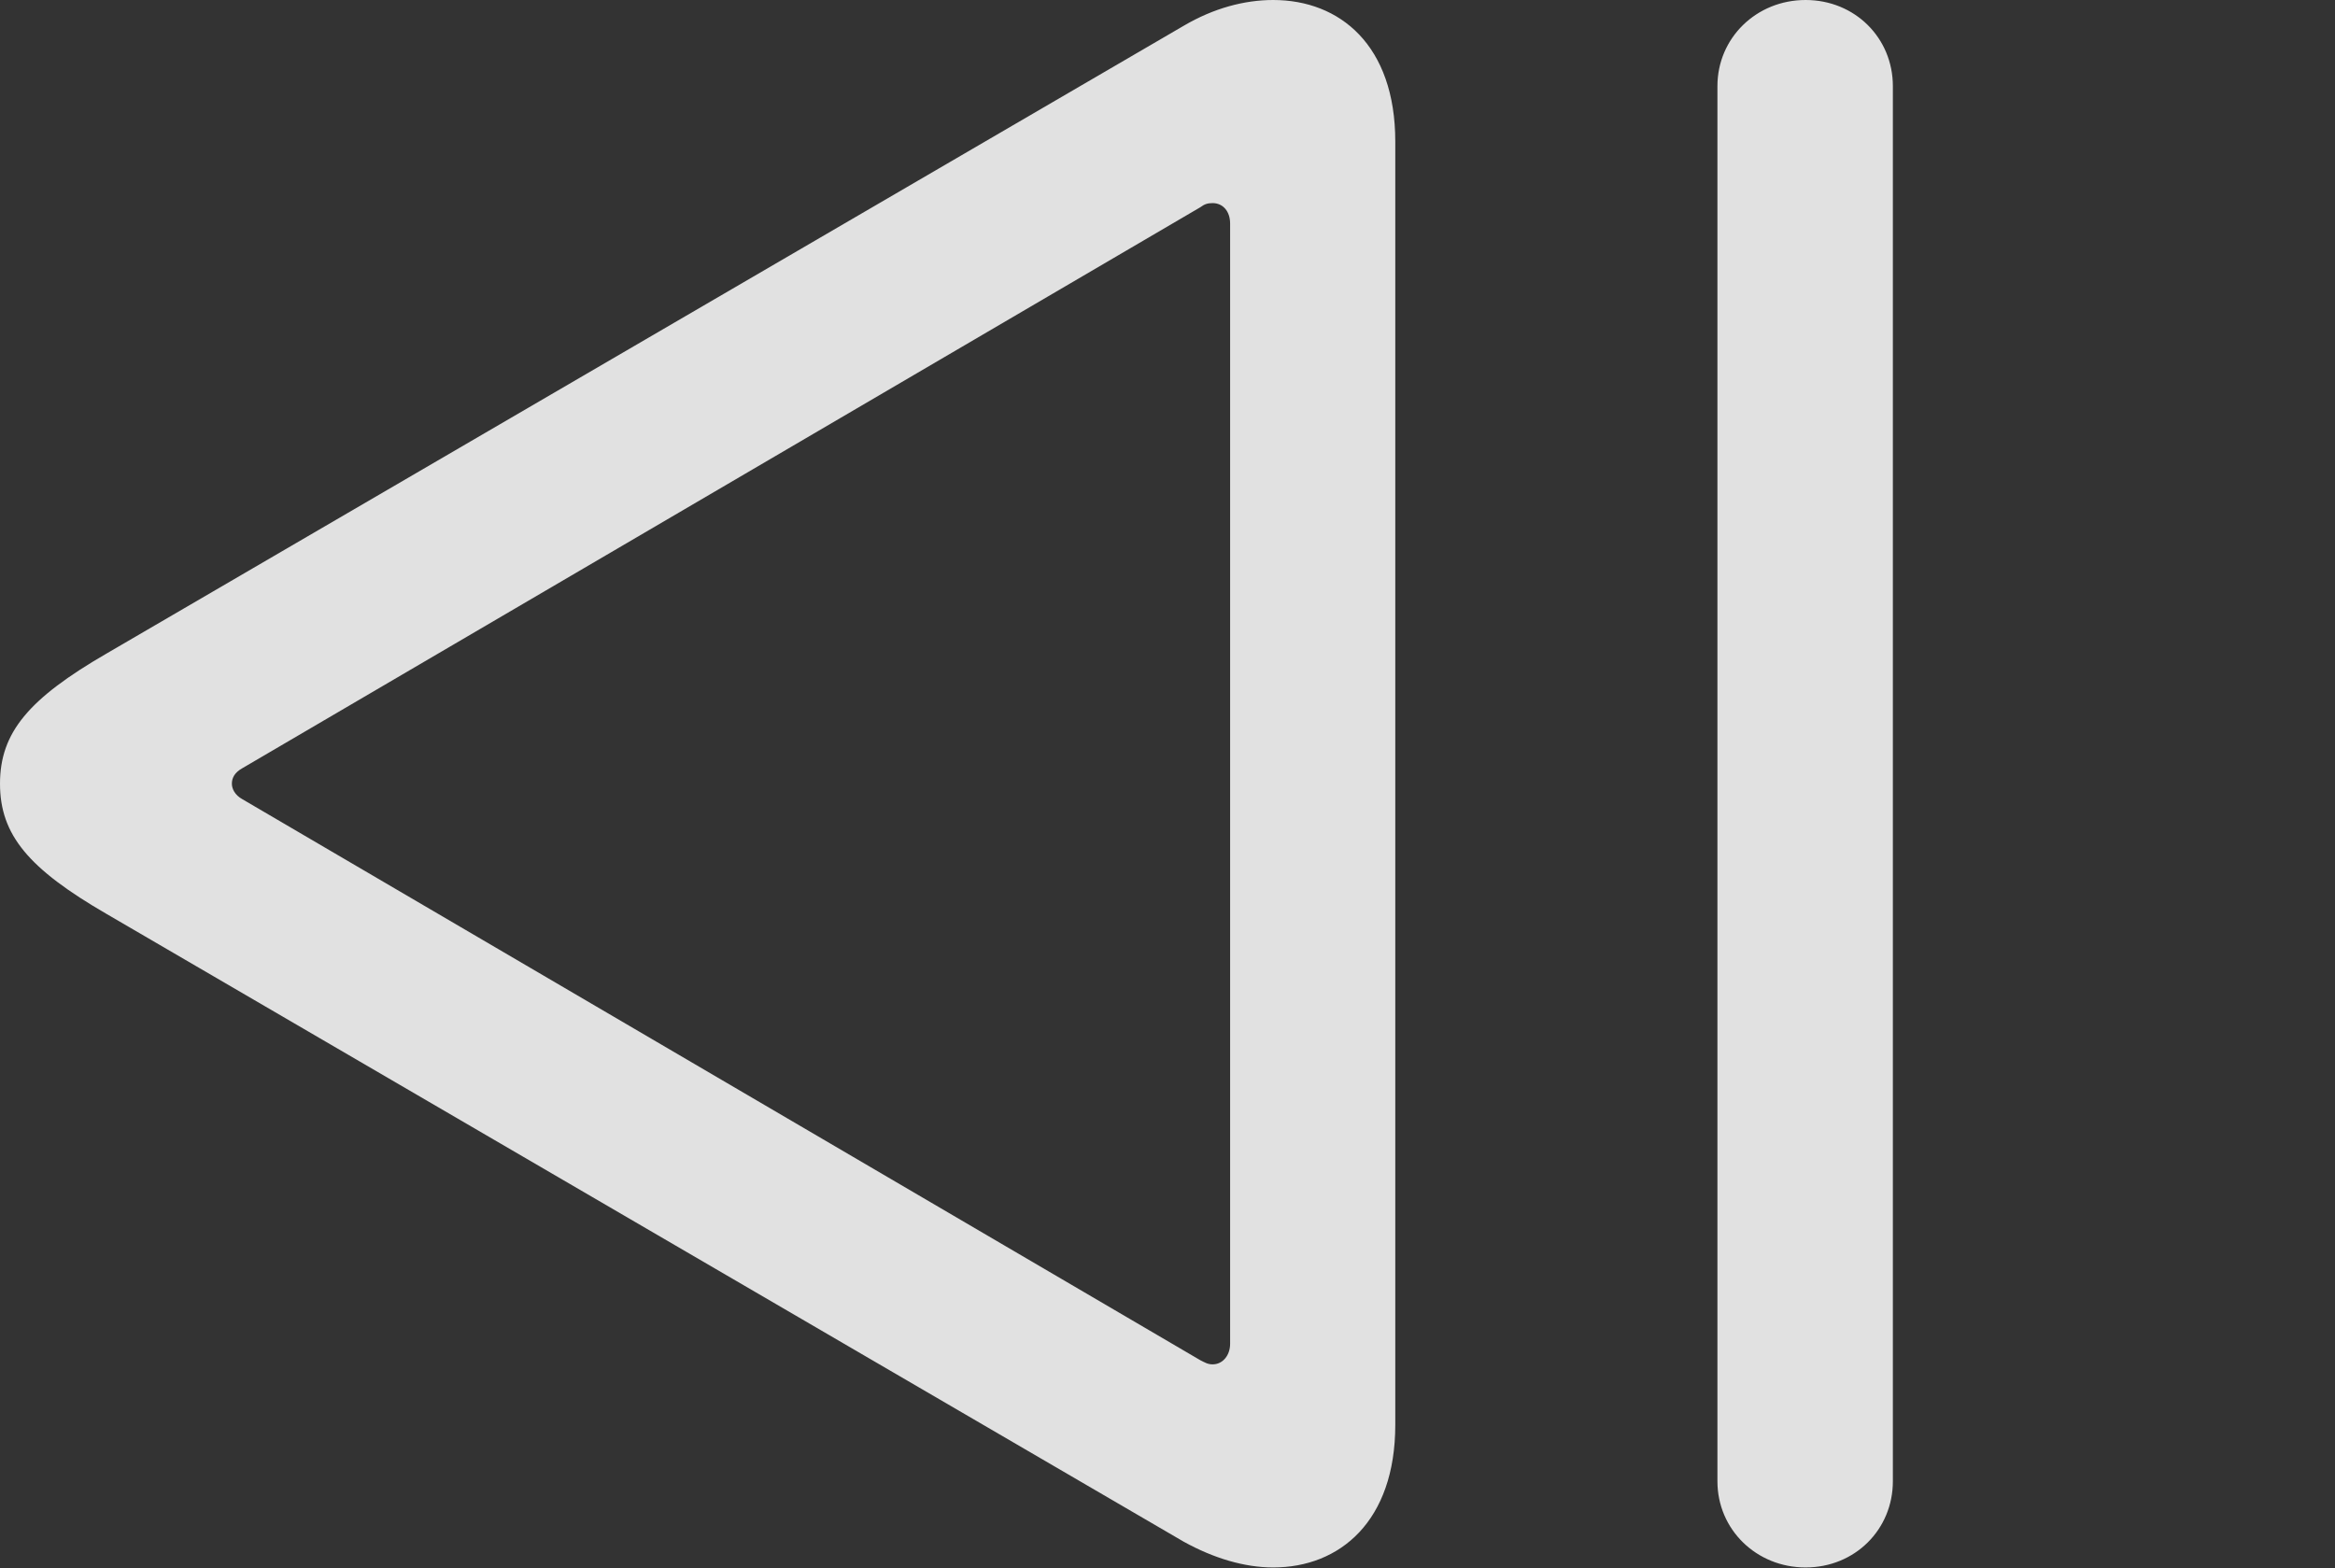 <?xml version="1.0" encoding="UTF-8"?>
<!--Generator: Apple Native CoreSVG 326-->
<!DOCTYPE svg
PUBLIC "-//W3C//DTD SVG 1.1//EN"
       "http://www.w3.org/Graphics/SVG/1.1/DTD/svg11.dtd">
<svg version="1.1" xmlns="http://www.w3.org/2000/svg" xmlns:xlink="http://www.w3.org/1999/xlink" viewBox="0 0 31.117 20.904">
 <rect x="0" y="0" width="31.117" height="20.904" fill="#333333" stroke="none"/>
 <g>
  <rect height="20.904" opacity="0" width="31.117" x="0" y="0"/>
  <path d="M24.062 20.891C24.719 20.891 25.225 20.385 25.225 19.742L25.225 1.148C25.225 0.506 24.719 0 24.062 0C23.406 0 22.887 0.506 22.887 1.148L22.887 19.742C22.887 20.385 23.406 20.891 24.062 20.891ZM18.594 18.99L18.594 1.887C18.594 0.602 17.855 0 16.967 0C16.584 0 16.174 0.109 15.777 0.342L1.422 8.709C0.383 9.311 0 9.762 0 10.445C0 11.129 0.383 11.58 1.422 12.182L15.777 20.549C16.174 20.768 16.584 20.891 16.967 20.891C17.855 20.891 18.594 20.275 18.594 18.99ZM16.393 17.91C16.393 18.061 16.297 18.184 16.16 18.184C16.092 18.184 16.051 18.156 15.996 18.129L3.227 10.65C3.131 10.596 3.09 10.514 3.09 10.445C3.09 10.363 3.131 10.295 3.227 10.24L15.996 2.762C16.051 2.721 16.092 2.707 16.16 2.707C16.297 2.707 16.393 2.816 16.393 2.98Z" fill="white" fill-opacity="0.85"/>
 </g>
</svg>
